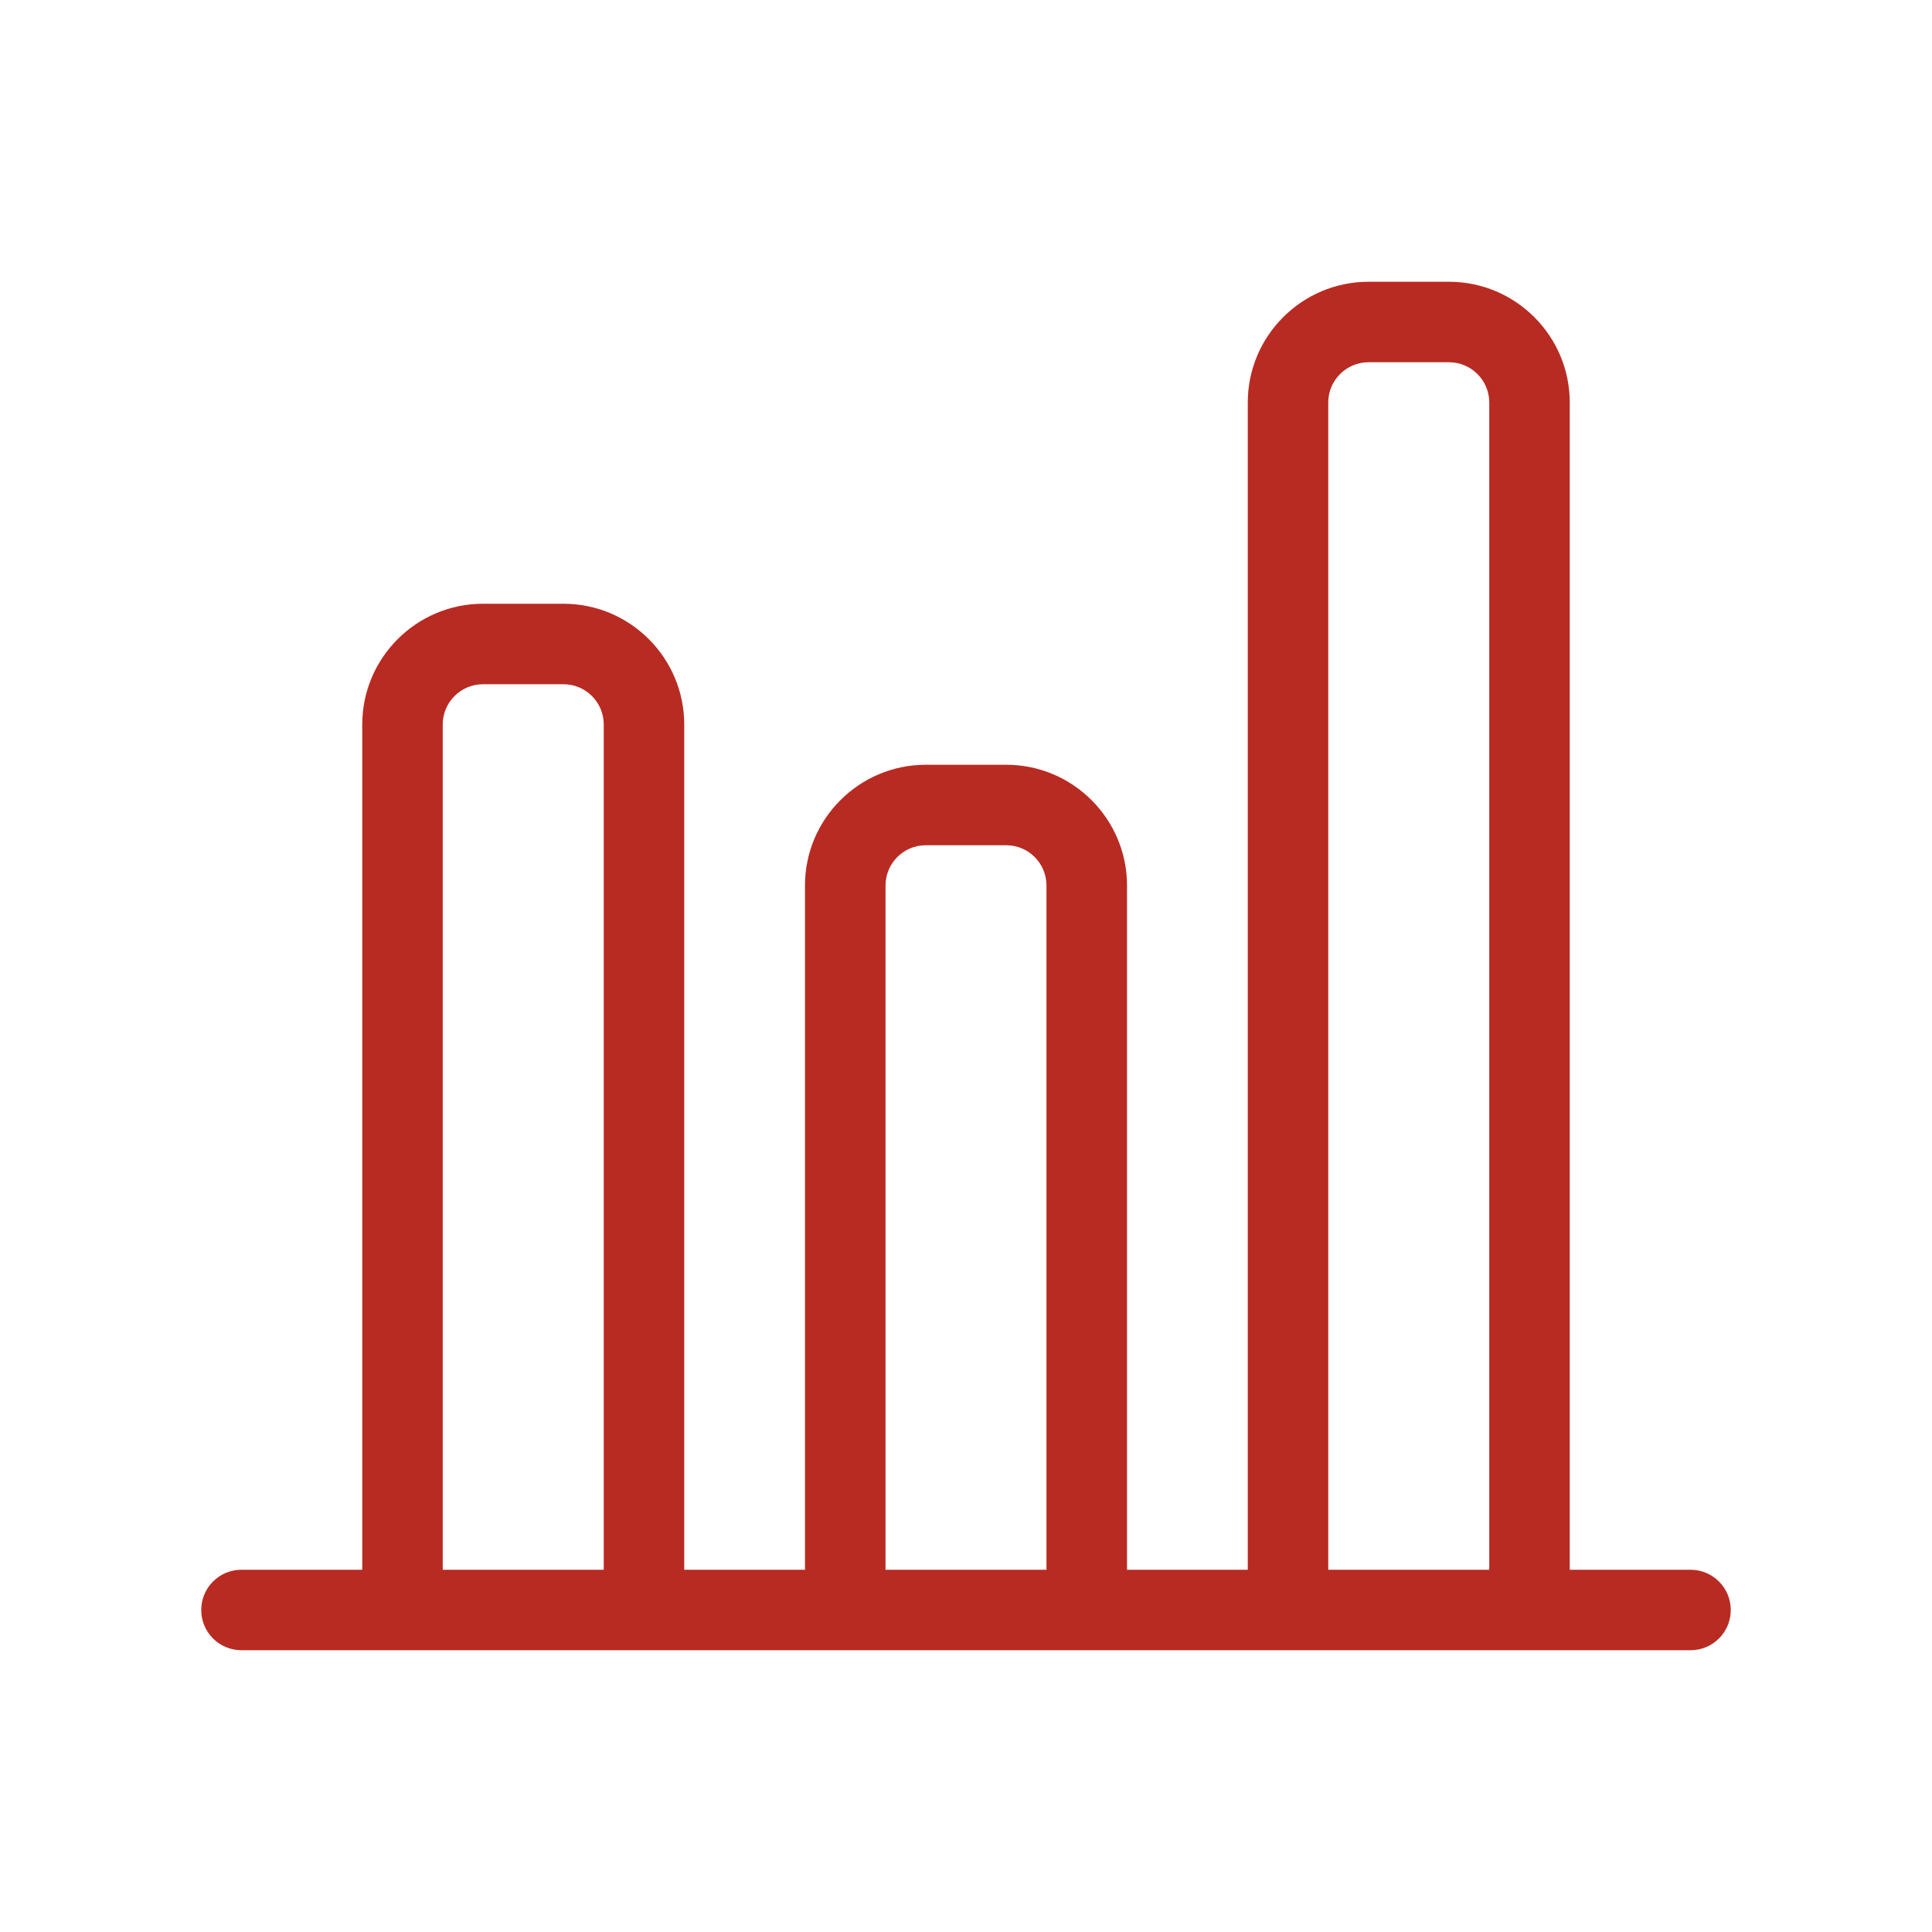 <?xml version="1.0" encoding="UTF-8"?>
<svg width="32px" height="32px" viewBox="0 0 32 32" version="1.1" xmlns="http://www.w3.org/2000/svg" xmlns:xlink="http://www.w3.org/1999/xlink">
    <title>footer_i_finance_default copy</title>
    <g id="Symbols" stroke="none" stroke-width="1" fill="none" fill-rule="evenodd">
        <g id="footer_i_finance_default-copy" fill="#B82B22">
            <path d="M22,26 L22,6.667 C22,6.299 22.299,6 22.667,6 L24,6 C24.368,6 24.667,6.299 24.667,6.667 L24.667,26 L22,26 Z M14.667,26 L14.667,14.667 C14.667,14.299 14.965,14 15.333,14 L16.667,14 C17.035,14 17.333,14.299 17.333,14.667 L17.333,26 L14.667,26 Z M7.333,26 L7.333,12 C7.333,11.632 7.632,11.333 8,11.333 L9.333,11.333 C9.701,11.333 10,11.632 10,12 L10,26 L7.333,26 Z M28,26 L26,26 L26,6.667 C26,5.564 25.103,4.667 24,4.667 L22.667,4.667 C21.564,4.667 20.667,5.564 20.667,6.667 L20.667,26 L18.667,26 L18.667,14.667 C18.667,13.564 17.769,12.667 16.667,12.667 L15.333,12.667 C14.231,12.667 13.333,13.564 13.333,14.667 L13.333,26 L11.333,26 L11.333,12 C11.333,10.897 10.436,10 9.333,10 L8,10 C6.897,10 6,10.897 6,12 L6,26 L4,26 C3.631,26 3.333,26.298 3.333,26.667 C3.333,27.035 3.631,27.333 4,27.333 L6.667,27.333 L10.667,27.333 L14,27.333 L18,27.333 L21.333,27.333 L25.333,27.333 L28,27.333 C28.369,27.333 28.667,27.035 28.667,26.667 C28.667,26.298 28.369,26 28,26 L28,26 Z" id="Fill-1"></path>
        </g>
    </g>
</svg>